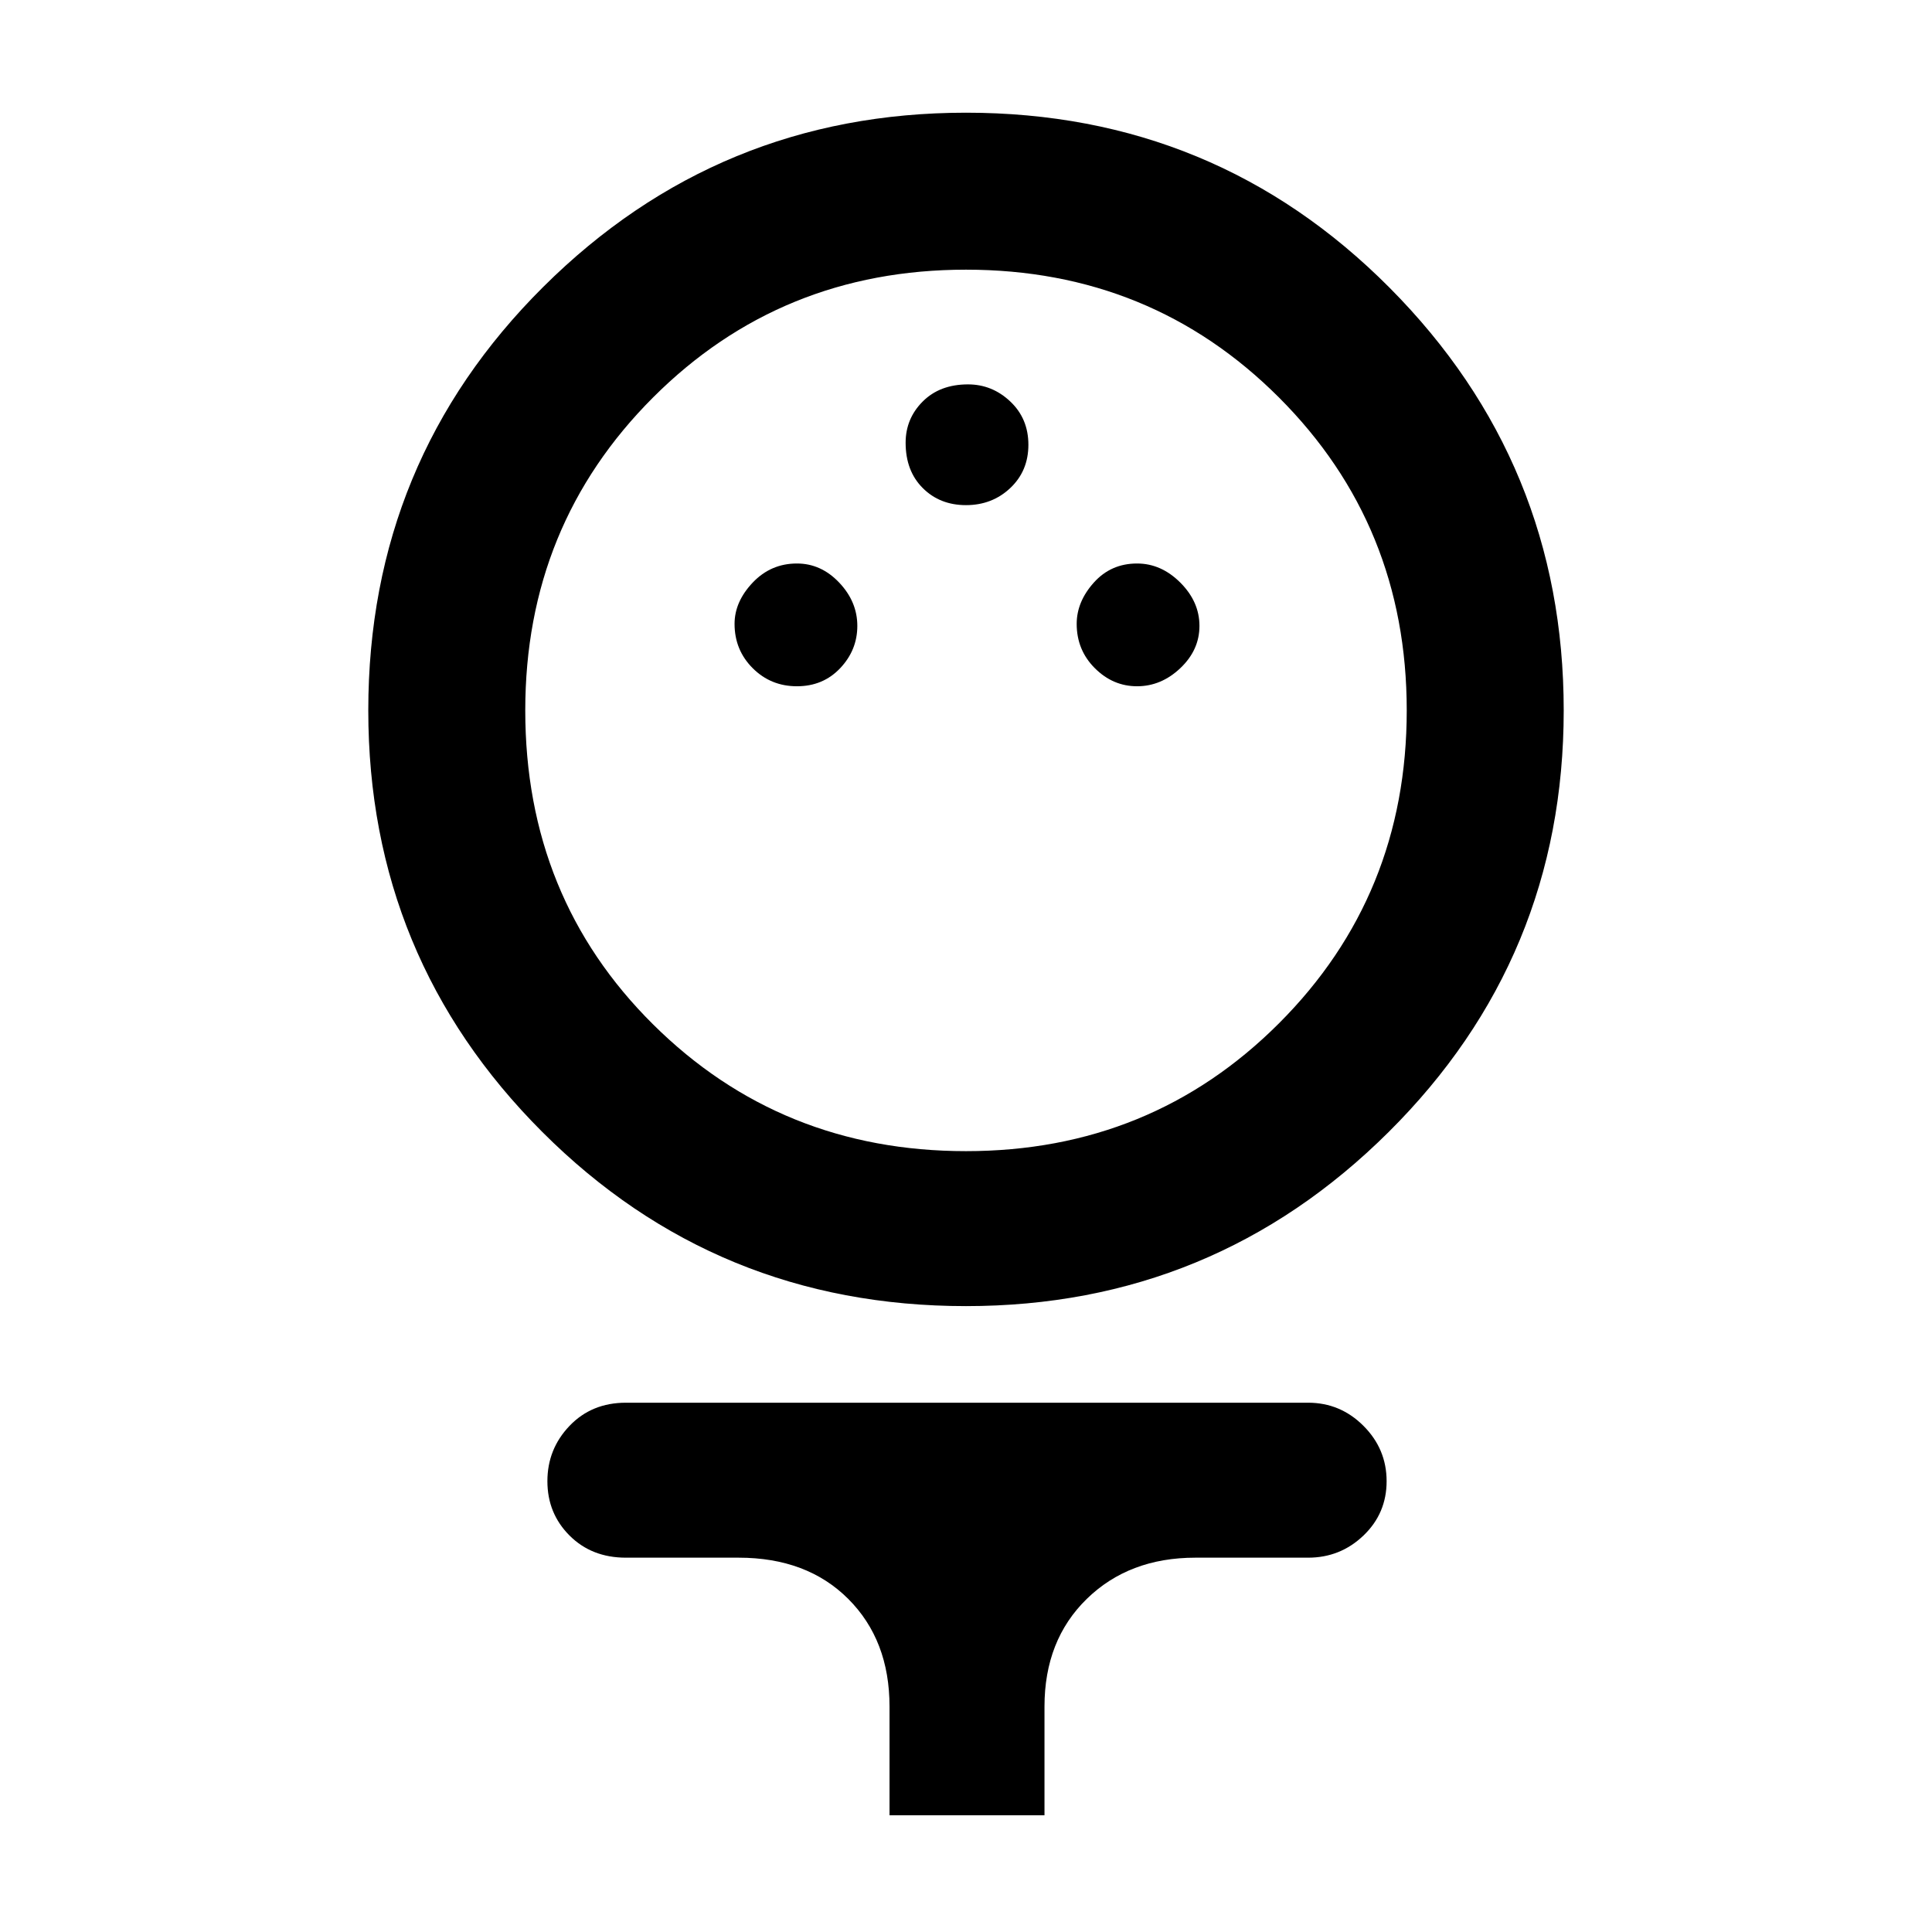 <svg xmlns="http://www.w3.org/2000/svg" height="48" width="48"><path d="M24 32.45Q17.8 32.45 13.475 28.125Q9.15 23.8 9.15 17.65Q9.15 11.45 13.5 7.125Q17.85 2.8 24 2.8Q30.2 2.8 34.525 7.15Q38.85 11.5 38.85 17.65Q38.85 23.8 34.5 28.125Q30.15 32.45 24 32.45ZM24 28.6Q28.6 28.6 31.775 25.425Q34.95 22.25 34.95 17.65Q34.95 13.05 31.775 9.875Q28.6 6.7 24 6.7Q19.4 6.7 16.225 9.875Q13.05 13.05 13.05 17.65Q13.05 22.3 16.225 25.45Q19.4 28.6 24 28.6ZM19.8 17.05Q20.45 17.05 20.875 16.6Q21.3 16.15 21.3 15.55Q21.3 14.95 20.85 14.475Q20.4 14 19.8 14Q19.15 14 18.7 14.475Q18.25 14.95 18.25 15.5Q18.25 16.15 18.7 16.6Q19.15 17.05 19.8 17.05ZM28.25 17.05Q28.85 17.05 29.325 16.6Q29.8 16.15 29.8 15.55Q29.8 14.95 29.325 14.475Q28.85 14 28.25 14Q27.6 14 27.175 14.475Q26.75 14.95 26.75 15.5Q26.75 16.15 27.2 16.6Q27.65 17.05 28.25 17.05ZM24 12.55Q24.65 12.55 25.1 12.125Q25.55 11.7 25.55 11.05Q25.55 10.4 25.1 9.975Q24.65 9.55 24.05 9.55Q23.35 9.55 22.925 9.975Q22.5 10.4 22.5 11Q22.5 11.7 22.925 12.125Q23.35 12.55 24 12.55ZM22.1 45.1V42.4Q22.1 40.75 21.075 39.725Q20.05 38.7 18.35 38.7H15.55Q14.7 38.7 14.15 38.15Q13.6 37.6 13.6 36.8Q13.6 36 14.15 35.425Q14.7 34.85 15.55 34.85H32.5Q33.3 34.85 33.875 35.425Q34.45 36 34.45 36.8Q34.45 37.6 33.875 38.15Q33.3 38.7 32.5 38.7H29.7Q28.05 38.7 27 39.725Q25.95 40.75 25.95 42.4V45.1ZM24 17.65Q24 17.65 24 17.65Q24 17.65 24 17.65Q24 17.65 24 17.65Q24 17.65 24 17.65Q24 17.65 24 17.65Q24 17.65 24 17.65Q24 17.65 24 17.65Q24 17.65 24 17.65Z"/></svg>